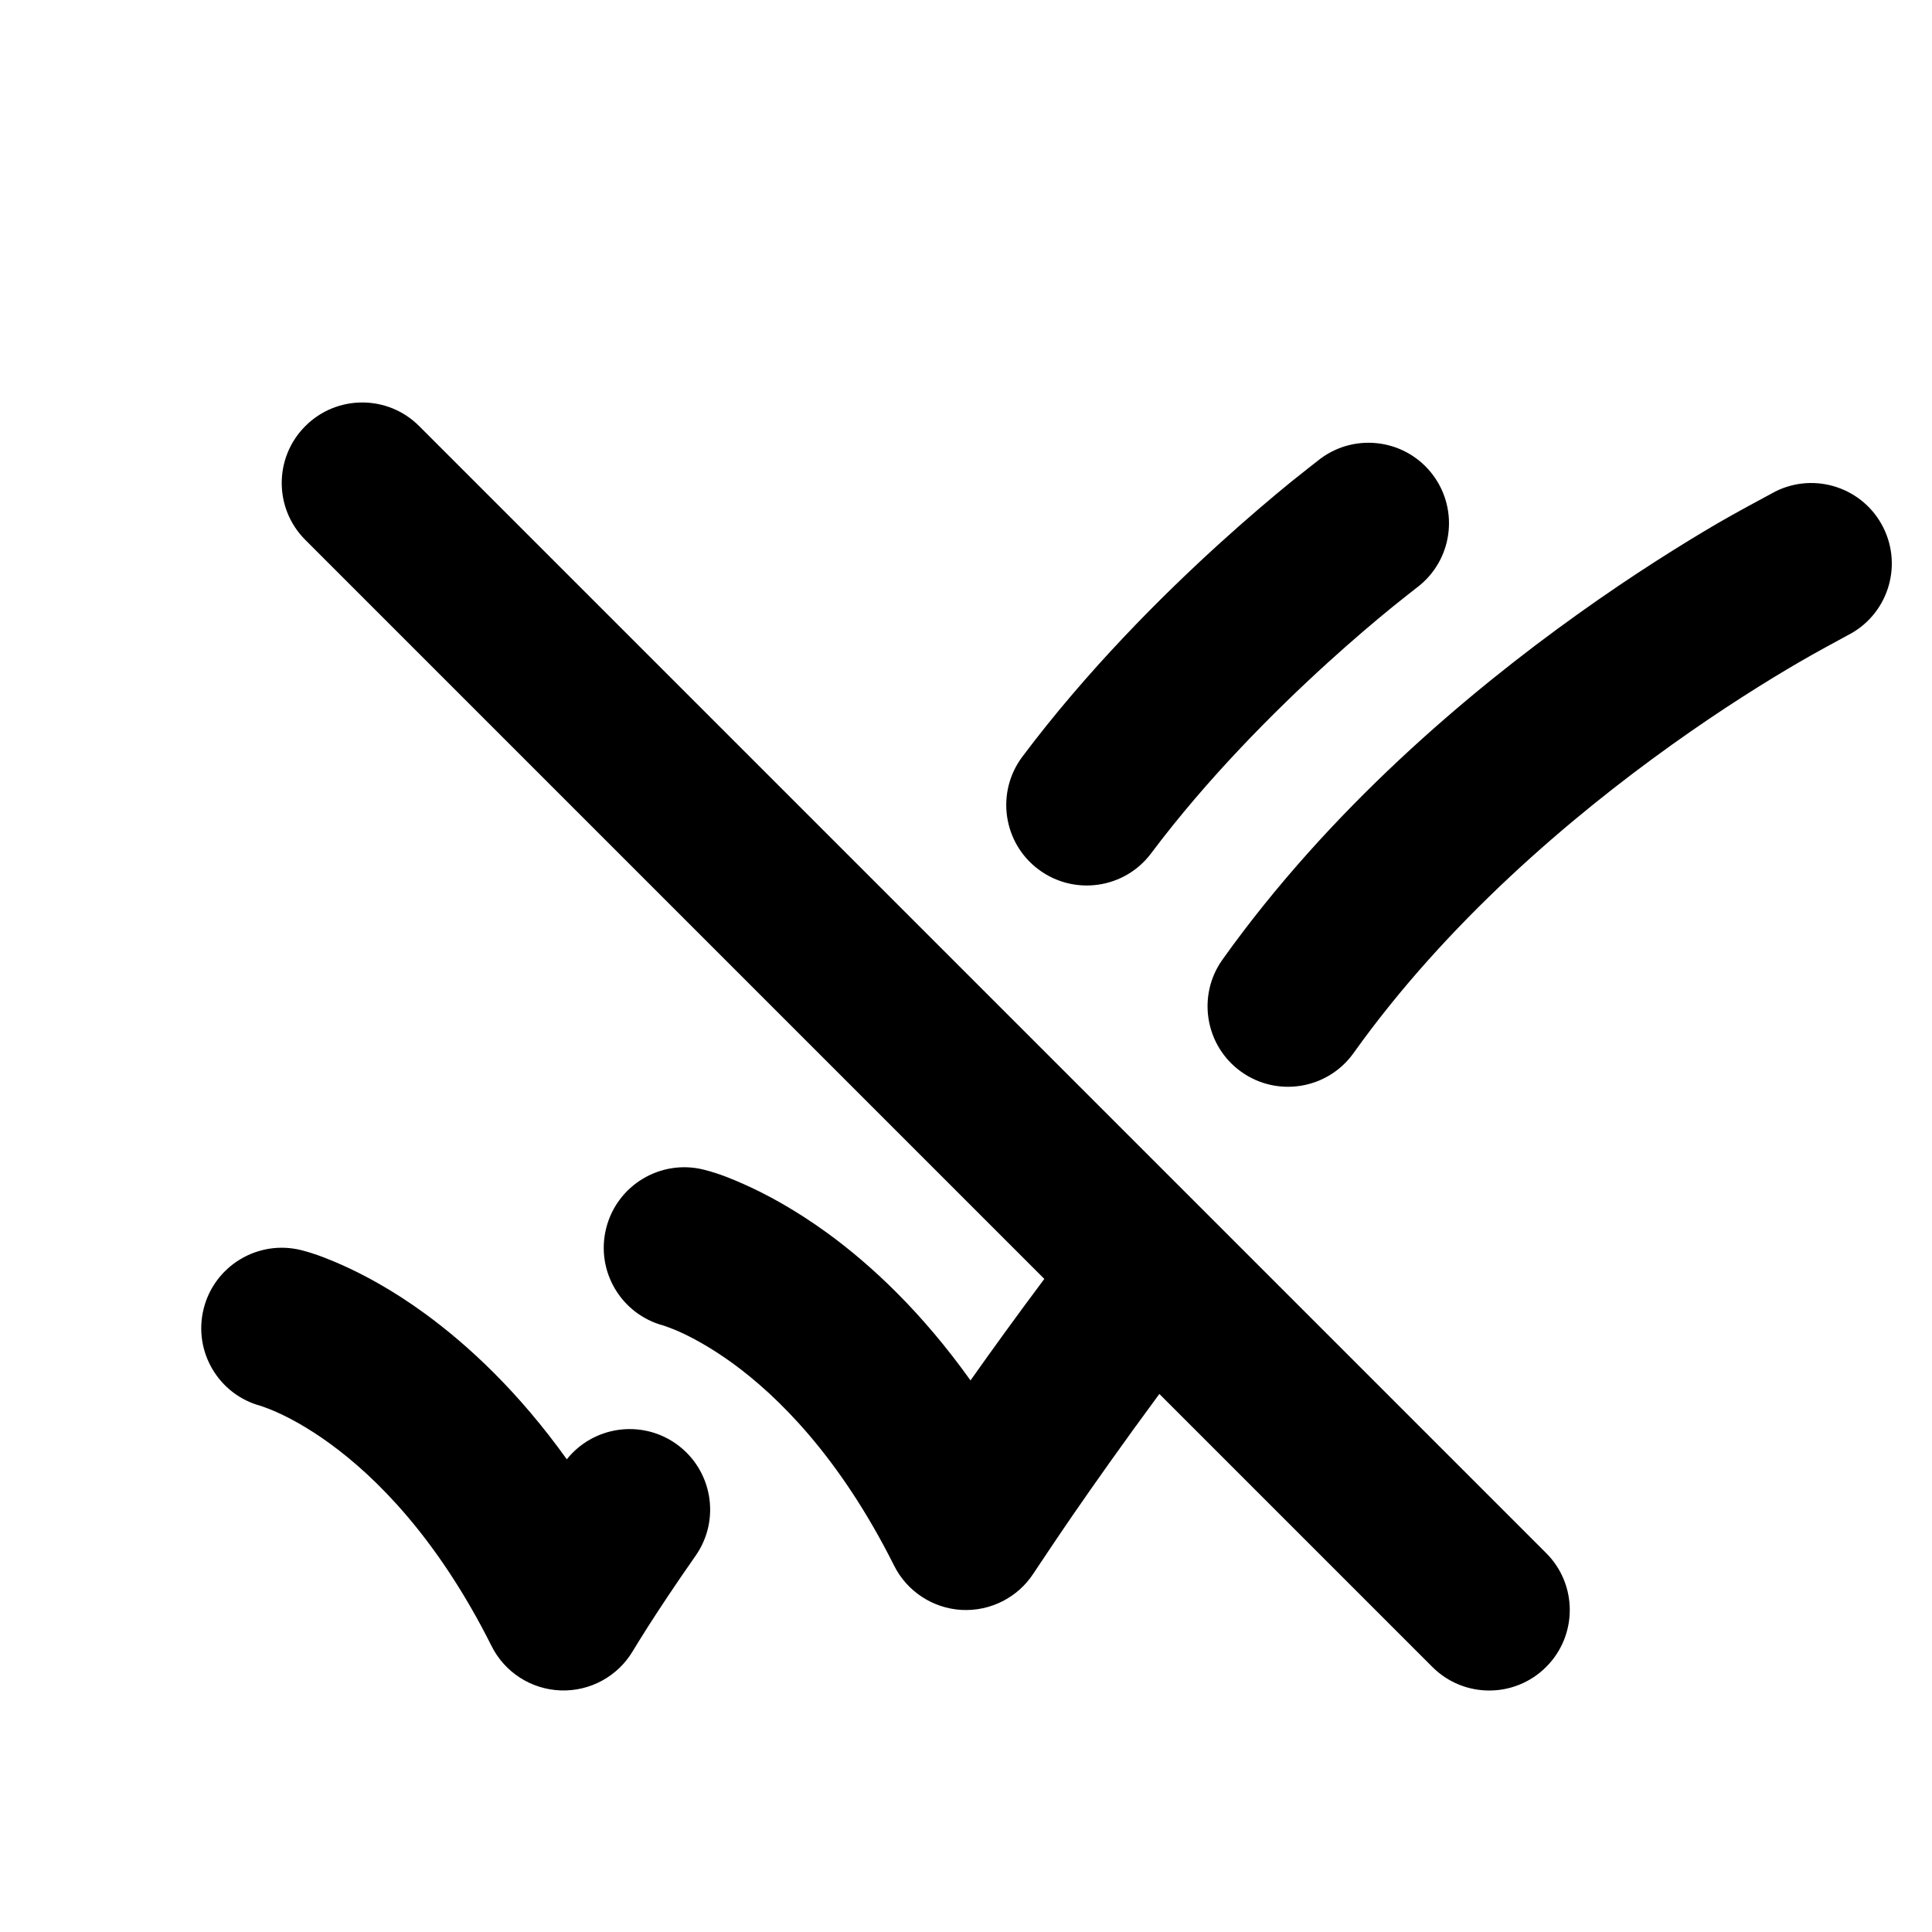 <svg width="24" height="24" viewBox="0 0 24 24" xmlns="http://www.w3.org/2000/svg">
    <path fill-rule="evenodd" clip-rule="evenodd" d="M5.207 5.293C4.817 4.902 4.183 4.902 3.793 5.293C3.402 5.683 3.402 6.317 3.793 6.707L12.973 15.887C12.622 16.356 12.314 16.783 12.056 17.148C11.453 16.303 10.827 15.717 10.276 15.316C9.871 15.022 9.512 14.831 9.242 14.711C9.108 14.652 8.943 14.58 8.743 14.53C8.207 14.396 7.664 14.722 7.53 15.258C7.397 15.789 7.716 16.327 8.244 16.467C8.244 16.467 8.354 16.505 8.43 16.539C8.582 16.607 8.817 16.729 9.1 16.934C9.659 17.341 10.428 18.093 11.106 19.447C11.266 19.768 11.587 19.979 11.945 19.999C12.303 20.018 12.645 19.845 12.84 19.543C12.922 19.42 13.167 19.053 13.325 18.824C13.591 18.438 13.957 17.919 14.402 17.316L17.793 20.707C18.183 21.098 18.817 21.098 19.207 20.707C19.598 20.317 19.598 19.683 19.207 19.293L5.207 5.293ZM17.6 7.3C17.548 7.341 17.395 7.46 17.296 7.541C17.097 7.703 16.814 7.941 16.485 8.24C15.825 8.841 14.999 9.668 14.3 10.6C13.969 11.042 13.342 11.131 12.9 10.8C12.458 10.469 12.369 9.842 12.7 9.4C13.502 8.331 14.426 7.409 15.14 6.76C15.499 6.434 15.81 6.172 16.033 5.99C16.144 5.9 16.4 5.7 16.4 5.7C16.842 5.369 17.469 5.458 17.8 5.9C18.131 6.342 18.042 6.968 17.6 7.3ZM2.53 16.257C2.664 15.722 3.207 15.396 3.743 15.53C3.919 15.574 4.108 15.651 4.242 15.711C4.512 15.831 4.871 16.021 5.276 16.316C5.822 16.714 6.443 17.293 7.041 18.128C7.368 17.719 7.96 17.629 8.395 17.933C8.847 18.25 8.958 18.873 8.641 19.326C8.381 19.697 8.184 19.997 8.052 20.203C7.986 20.306 7.893 20.457 7.861 20.51C7.674 20.825 7.33 21.012 6.965 20.999C6.599 20.986 6.269 20.774 6.106 20.447C5.428 19.093 4.659 18.341 4.1 17.934C3.817 17.728 3.582 17.606 3.43 17.539C3.354 17.505 3.274 17.477 3.244 17.466C2.716 17.327 2.397 16.788 2.53 16.257ZM23.395 6.553C23.642 7.047 23.442 7.647 22.948 7.894C22.843 7.951 22.537 8.116 22.341 8.231C21.948 8.46 21.396 8.803 20.769 9.251C19.506 10.154 17.976 11.454 16.814 13.082C16.493 13.531 15.868 13.635 15.419 13.314C14.97 12.993 14.866 12.368 15.187 11.919C16.524 10.046 18.244 8.597 19.607 7.624C20.291 7.135 20.896 6.759 21.331 6.504C21.543 6.38 21.908 6.184 22.042 6.112L22.053 6.106C22.547 5.859 23.148 6.059 23.395 6.553Z"/>
</svg>
